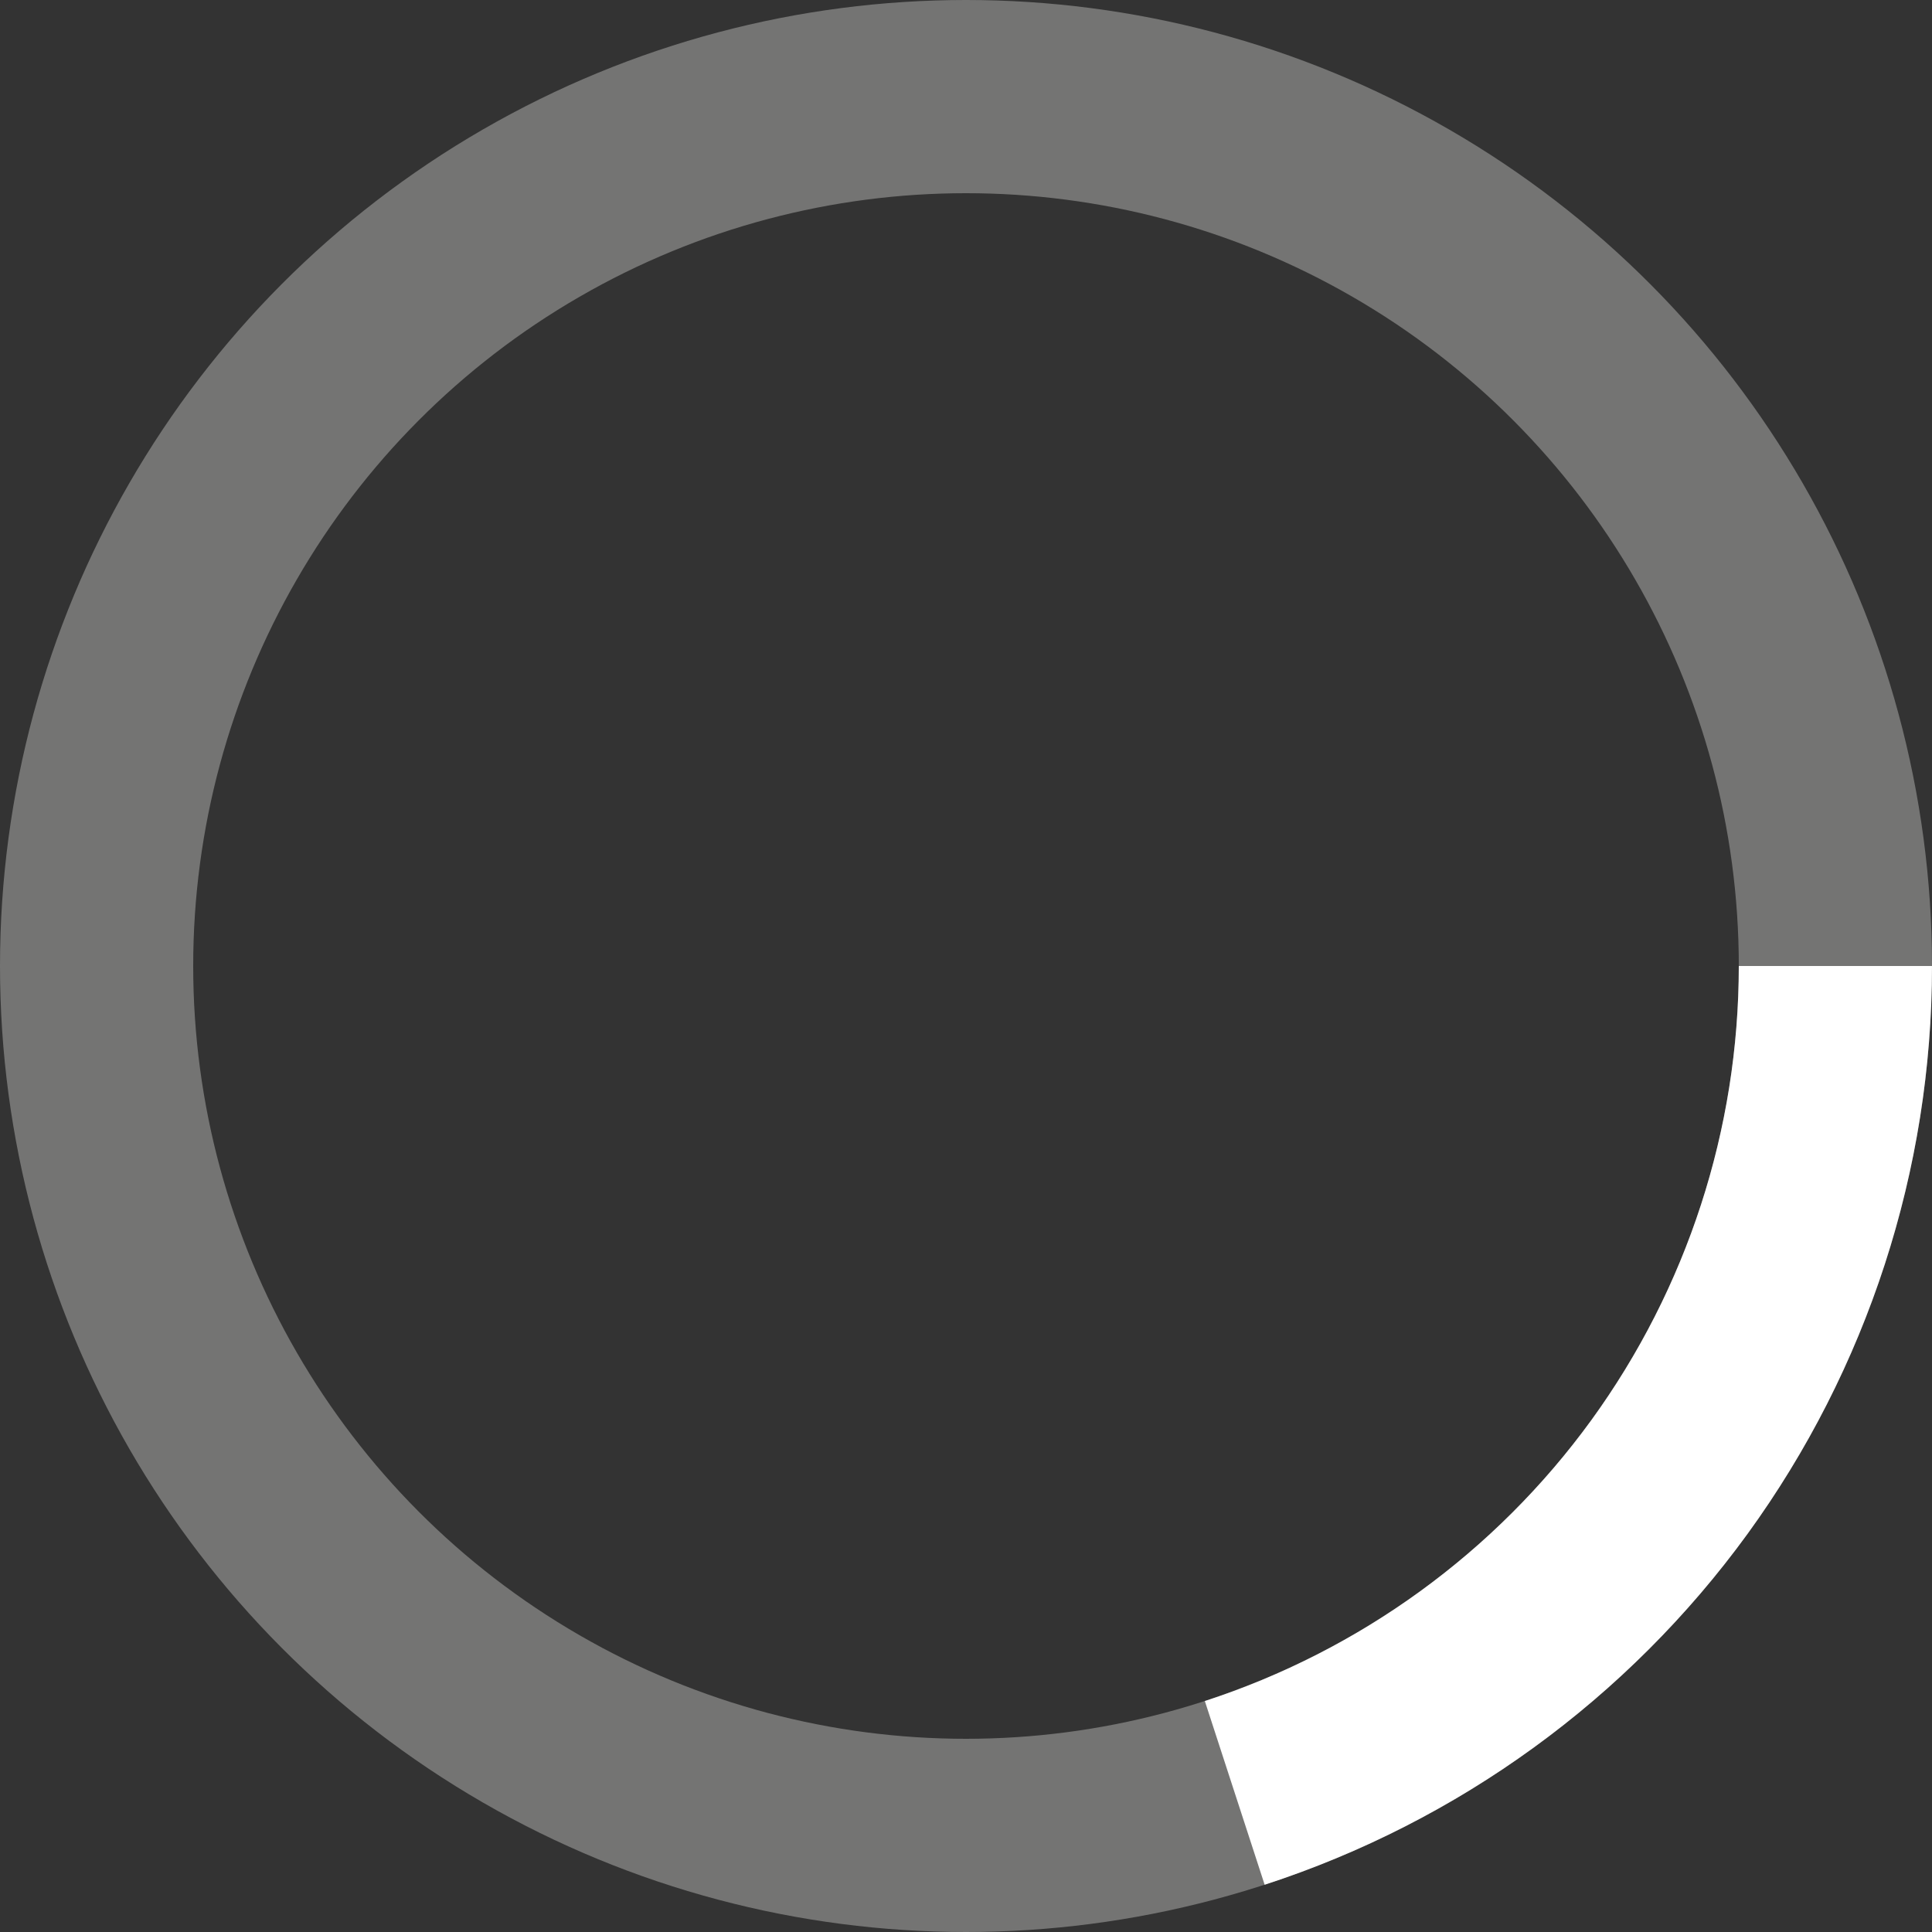 <svg width="10" height="10" viewBox="0 0 10 10" fill="none" xmlns="http://www.w3.org/2000/svg">
<rect x="0" y="0" width="10" height="10" fill="#333333" stroke="none"/>
<circle cx="5" cy="5" r="4.5" stroke="#747473"/>
<path d="M9.5 5C9.5 5.95 9.199 6.876 8.641 7.645C8.082 8.414 7.294 8.986 6.391 9.28" stroke="white"/>
</svg>

